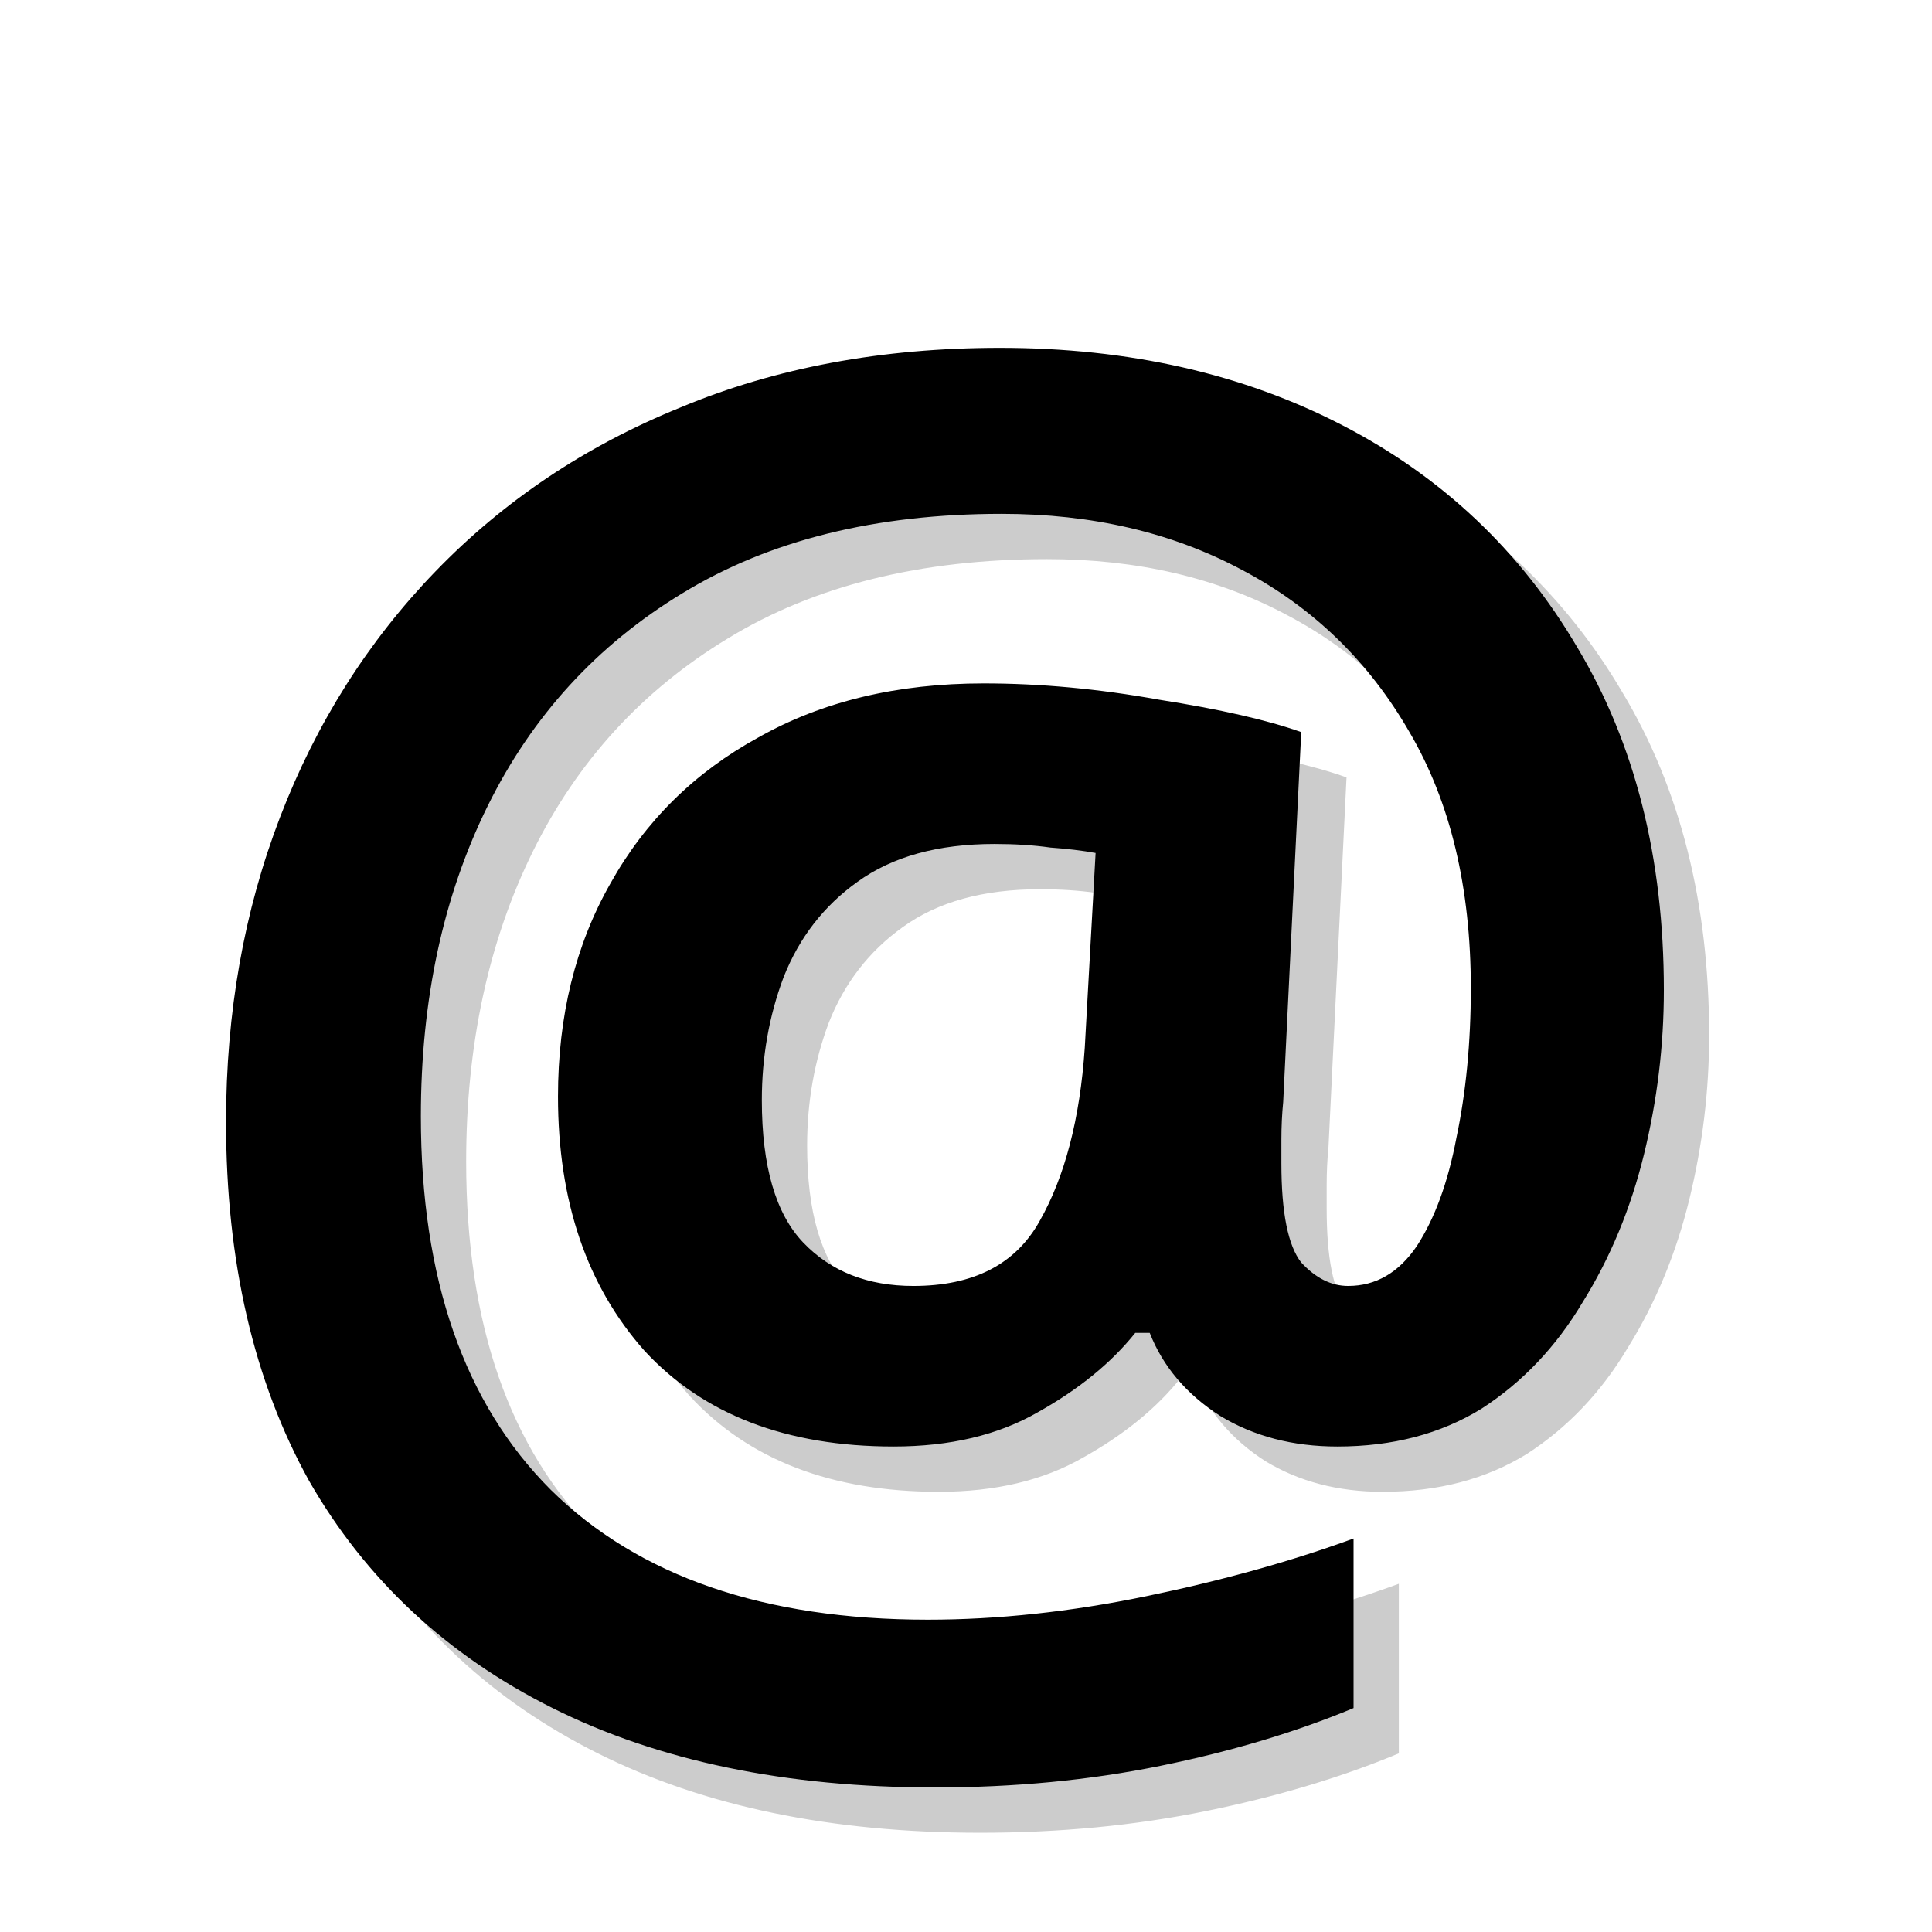 <?xml version="1.0" encoding="UTF-8" standalone="no"?>
<!-- Created with Inkscape (http://www.inkscape.org/) -->

<svg
   width="256.0px"
   height="256.0px"
   viewBox="0 0 256.0 256.0"
   version="1.1"
   id="SVGRoot"
   sodipodi:docname="email.svg"
   inkscape:version="1.2.2 (b0a8486541, 2022-12-01)"
   xml:space="preserve"
   xmlns:inkscape="http://www.inkscape.org/namespaces/inkscape"
   xmlns:sodipodi="http://sodipodi.sourceforge.net/DTD/sodipodi-0.dtd"
   xmlns="http://www.w3.org/2000/svg"
   xmlns:svg="http://www.w3.org/2000/svg"><sodipodi:namedview
     id="namedview137"
     pagecolor="#ffffff"
     bordercolor="#666666"
     borderopacity="1.0"
     inkscape:showpageshadow="2"
     inkscape:pageopacity="0.0"
     inkscape:pagecheckerboard="0"
     inkscape:deskcolor="#d1d1d1"
     inkscape:document-units="px"
     showgrid="true"
     inkscape:zoom="1.1893044"
     inkscape:cx="143.36111"
     inkscape:cy="219.45601"
     inkscape:window-width="2560"
     inkscape:window-height="1371"
     inkscape:window-x="1920"
     inkscape:window-y="32"
     inkscape:window-maximized="1"
     inkscape:current-layer="layer2"><inkscape:grid
       type="xygrid"
       id="grid260" /></sodipodi:namedview><defs
     id="defs132"><rect
       x="10"
       y="10"
       width="250"
       height="250"
       id="rect352" /><rect
       x="0"
       y="5"
       width="255"
       height="250"
       id="rect2095" /><clipPath
       clipPathUnits="userSpaceOnUse"
       id="clipPath1273"><path
         id="path1275"
         style="fill:#008080;fill-opacity:0.536;stroke:#1c7c2a;stroke-width:10;stroke-linecap:round;stroke-opacity:0.519"
         d="m 206.496,85 a 91.372,66.372 0 0 1 4.877,21.373 A 91.372,66.372 0 0 1 120,172.746 91.372,66.372 0 0 1 80.697,166.141 L 70,169.707 V 255 H 260 V 85 Z" /></clipPath><clipPath
       clipPathUnits="userSpaceOnUse"
       id="clipPath1277"><path
         id="path1279"
         style="fill:#008080;fill-opacity:0.536;stroke:#1c7c2a;stroke-width:10;stroke-linecap:round;stroke-opacity:0.519"
         d="m 206.496,85 a 91.372,66.372 0 0 1 4.877,21.373 A 91.372,66.372 0 0 1 120,172.746 91.372,66.372 0 0 1 80.697,166.141 L 70,169.707 V 255 H 260 V 85 Z" /></clipPath><rect
       x="0"
       y="5"
       width="255"
       height="250"
       id="rect3390" /><style
       id="style3641">.cls-1{fill:#0ea800;}.cls-2{fill:#005837;}</style></defs><g
     inkscape:label="Layer 1"
     inkscape:groupmode="layer"
     id="layer1" /><g
     inkscape:groupmode="layer"
     id="layer2"
     inkscape:label="Layer 2"><g
       aria-label="@"
       id="g413"
       style="font-weight:bold;font-size:64px;line-height:1.16em;font-family:'Britannian Runes';-inkscape-font-specification:'Britannian Runes Bold';text-align:center;text-anchor:middle;white-space:pre;shape-inside:url(#rect352);fill:#cccccc;stroke-width:3.6;stroke-linecap:round;stroke-linejoin:round"
       transform="matrix(3.735,0,0,3.735,-373.014,-63.433)"><path
         d="m 160.504,53.715 q 0,2.944 -0.704,5.824 -0.704,2.88 -2.176,5.248 -1.408,2.368 -3.584,3.776 -2.176,1.344 -5.12,1.344 -2.368,0 -4.16,-1.088 -1.792,-1.152 -2.496,-2.944 h -0.512 q -1.28,1.6 -3.456,2.816 -2.112,1.216 -5.12,1.216 -5.696,0 -8.832,-3.392 -3.072,-3.456 -3.072,-9.024 0,-4.288 1.856,-7.552 1.856,-3.328 5.248,-5.184 3.392,-1.92 8,-1.92 3.008,0 6.208,0.576 3.264,0.512 5.056,1.152 l -0.64,13.12 q -0.064,0.64 -0.064,1.344 0,0.64 0,0.832 0,2.624 0.704,3.52 0.768,0.832 1.664,0.832 1.472,0 2.432,-1.408 0.96,-1.472 1.408,-3.84 0.512,-2.432 0.512,-5.312 0,-5.376 -2.176,-9.088 -2.176,-3.776 -5.952,-5.76 -3.712,-1.984 -8.512,-1.984 -6.72,0 -11.328,2.816 -4.544,2.752 -6.912,7.552 -2.368,4.8 -2.368,11.008 0,8.64 4.608,13.248 4.672,4.608 13.376,4.608 3.712,0 7.744,-0.832 4.032,-0.832 7.36,-2.048 v 6.016 q -3.072,1.28 -6.848,2.048 -3.776,0.768 -8,0.768 -7.936,0 -13.568,-2.816 -5.632,-2.816 -8.64,-8.064 -2.944,-5.312 -2.944,-12.736 0,-5.824 1.92,-10.816 1.92,-4.992 5.504,-8.704 3.648,-3.776 8.704,-5.824 5.056,-2.112 11.328,-2.112 6.848,0 12.16,2.752 5.312,2.752 8.32,7.872 3.072,5.12 3.072,12.16 z m -32,3.904 q 0,3.52 1.472,5.056 1.472,1.536 3.904,1.536 3.2,0 4.48,-2.304 1.344,-2.368 1.6,-6.144 l 0.384,-6.912 q -0.704,-0.128 -1.6,-0.192 -0.896,-0.128 -1.984,-0.128 -3.008,0 -4.864,1.344 -1.792,1.28 -2.624,3.392 -0.768,2.048 -0.768,4.352 z"
         id="path411"
         style="fill:#cccccc" /></g><g
       aria-label="@"
       id="text350"
       style="font-weight:bold;font-size:64px;line-height:1.16em;font-family:'Britannian Runes';-inkscape-font-specification:'Britannian Runes Bold';text-align:center;text-anchor:middle;white-space:pre;shape-inside:url(#rect352);stroke-width:3.6;stroke-linecap:round;stroke-linejoin:round"
       transform="matrix(3.735,0,0,3.735,-379.014,-69.433)"><path
         d="m 160.504,53.715 q 0,2.944 -0.704,5.824 -0.704,2.88 -2.176,5.248 -1.408,2.368 -3.584,3.776 -2.176,1.344 -5.12,1.344 -2.368,0 -4.16,-1.088 -1.792,-1.152 -2.496,-2.944 h -0.512 q -1.28,1.6 -3.456,2.816 -2.112,1.216 -5.12,1.216 -5.696,0 -8.832,-3.392 -3.072,-3.456 -3.072,-9.024 0,-4.288 1.856,-7.552 1.856,-3.328 5.248,-5.184 3.392,-1.92 8,-1.92 3.008,0 6.208,0.576 3.264,0.512 5.056,1.152 l -0.64,13.12 q -0.064,0.64 -0.064,1.344 0,0.64 0,0.832 0,2.624 0.704,3.52 0.768,0.832 1.664,0.832 1.472,0 2.432,-1.408 0.96,-1.472 1.408,-3.84 0.512,-2.432 0.512,-5.312 0,-5.376 -2.176,-9.088 -2.176,-3.776 -5.952,-5.76 -3.712,-1.984 -8.512,-1.984 -6.72,0 -11.328,2.816 -4.544,2.752 -6.912,7.552 -2.368,4.8 -2.368,11.008 0,8.64 4.608,13.248 4.672,4.608 13.376,4.608 3.712,0 7.744,-0.832 4.032,-0.832 7.36,-2.048 v 6.016 q -3.072,1.28 -6.848,2.048 -3.776,0.768 -8,0.768 -7.936,0 -13.568,-2.816 -5.632,-2.816 -8.64,-8.064 -2.944,-5.312 -2.944,-12.736 0,-5.824 1.92,-10.816 1.92,-4.992 5.504,-8.704 3.648,-3.776 8.704,-5.824 5.056,-2.112 11.328,-2.112 6.848,0 12.16,2.752 5.312,2.752 8.32,7.872 3.072,5.12 3.072,12.16 z m -32,3.904 q 0,3.52 1.472,5.056 1.472,1.536 3.904,1.536 3.2,0 4.48,-2.304 1.344,-2.368 1.6,-6.144 l 0.384,-6.912 q -0.704,-0.128 -1.6,-0.192 -0.896,-0.128 -1.984,-0.128 -3.008,0 -4.864,1.344 -1.792,1.28 -2.624,3.392 -0.768,2.048 -0.768,4.352 z"
         id="path408" /></g></g><style
     id="style391">.st0{fill:#363636}</style></svg>
